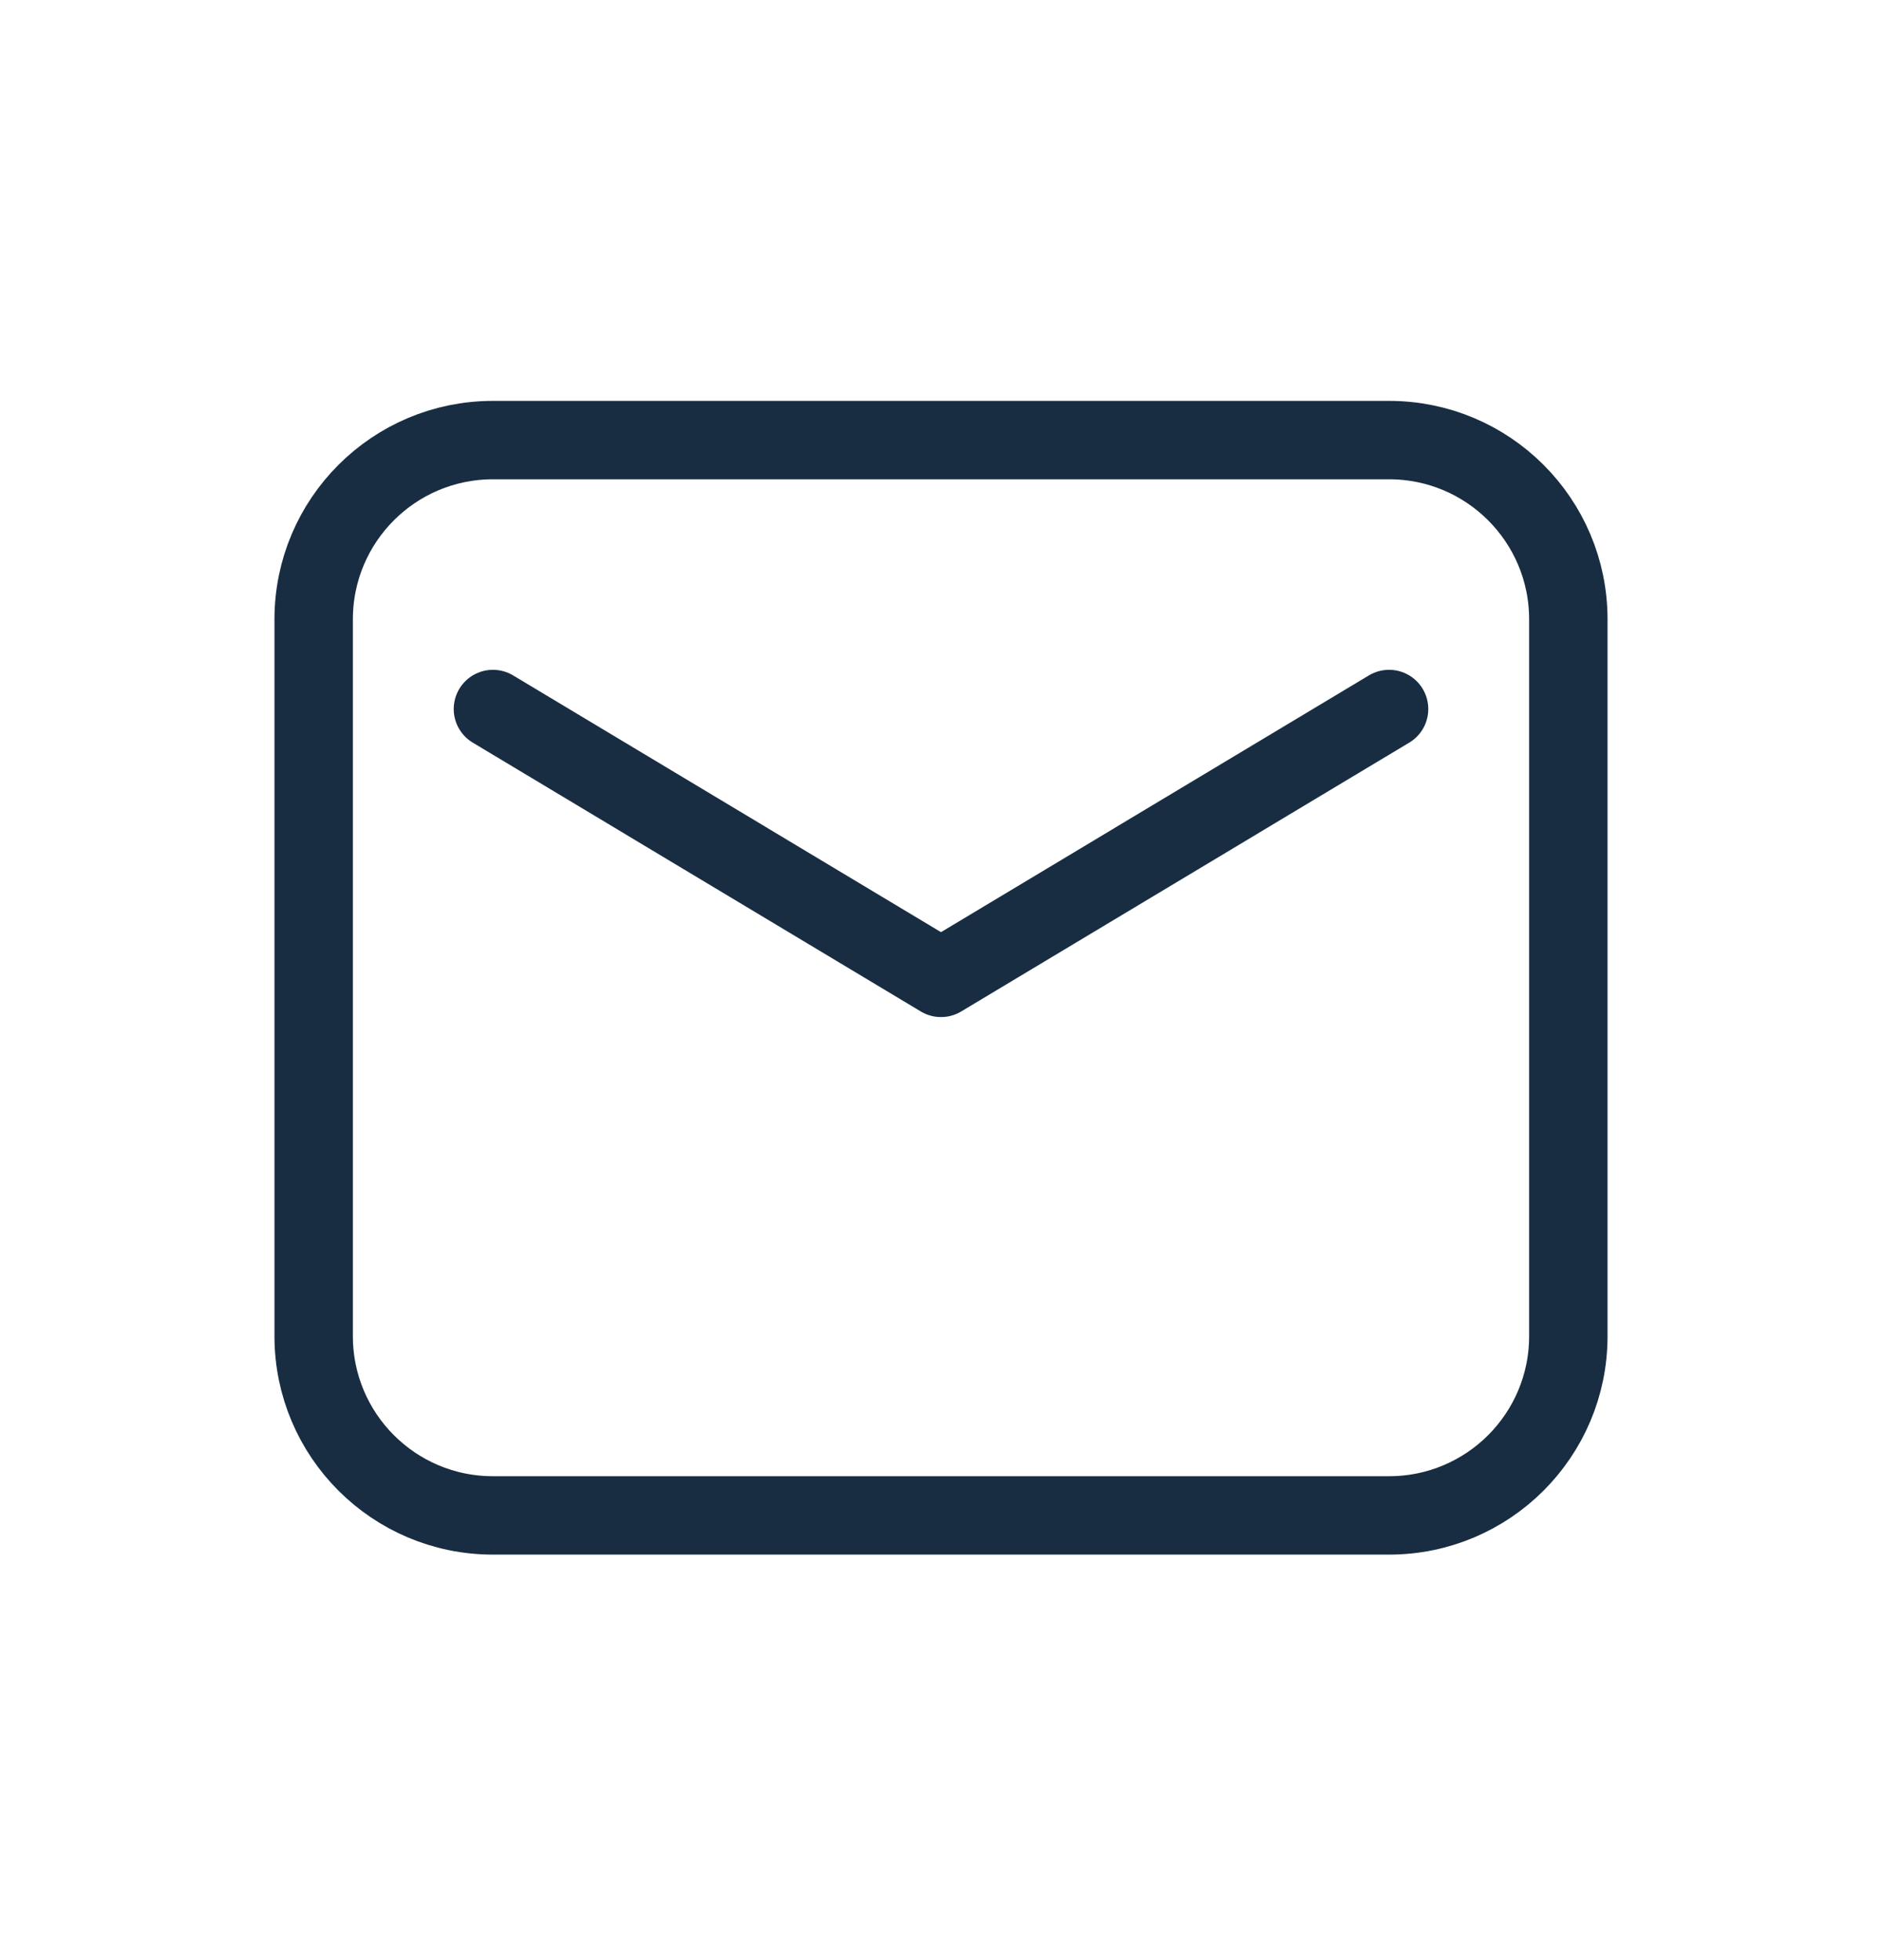 <svg width="24" height="25" viewBox="0 0 24 25" fill="none" xmlns="http://www.w3.org/2000/svg">
<g id="mail-svgrepo-com 1">
<g id="Group">
<path id="Vector" fill-rule="evenodd" clip-rule="evenodd" d="M4 7.899V17.042C4 18.304 5.023 19.328 6.286 19.328H17.714C18.977 19.328 20 18.304 20 17.042V7.899C20 6.637 18.977 5.613 17.714 5.613H6.286C5.023 5.613 4 6.637 4 7.899Z" stroke="#182D41" stroke-linecap="round" stroke-linejoin="round"/>
<path id="Vector_2" d="M6.286 9.043L12 12.472L17.714 9.043" stroke="#182D41" stroke-linecap="round" stroke-linejoin="round"/>
</g>
</g>
</svg>
